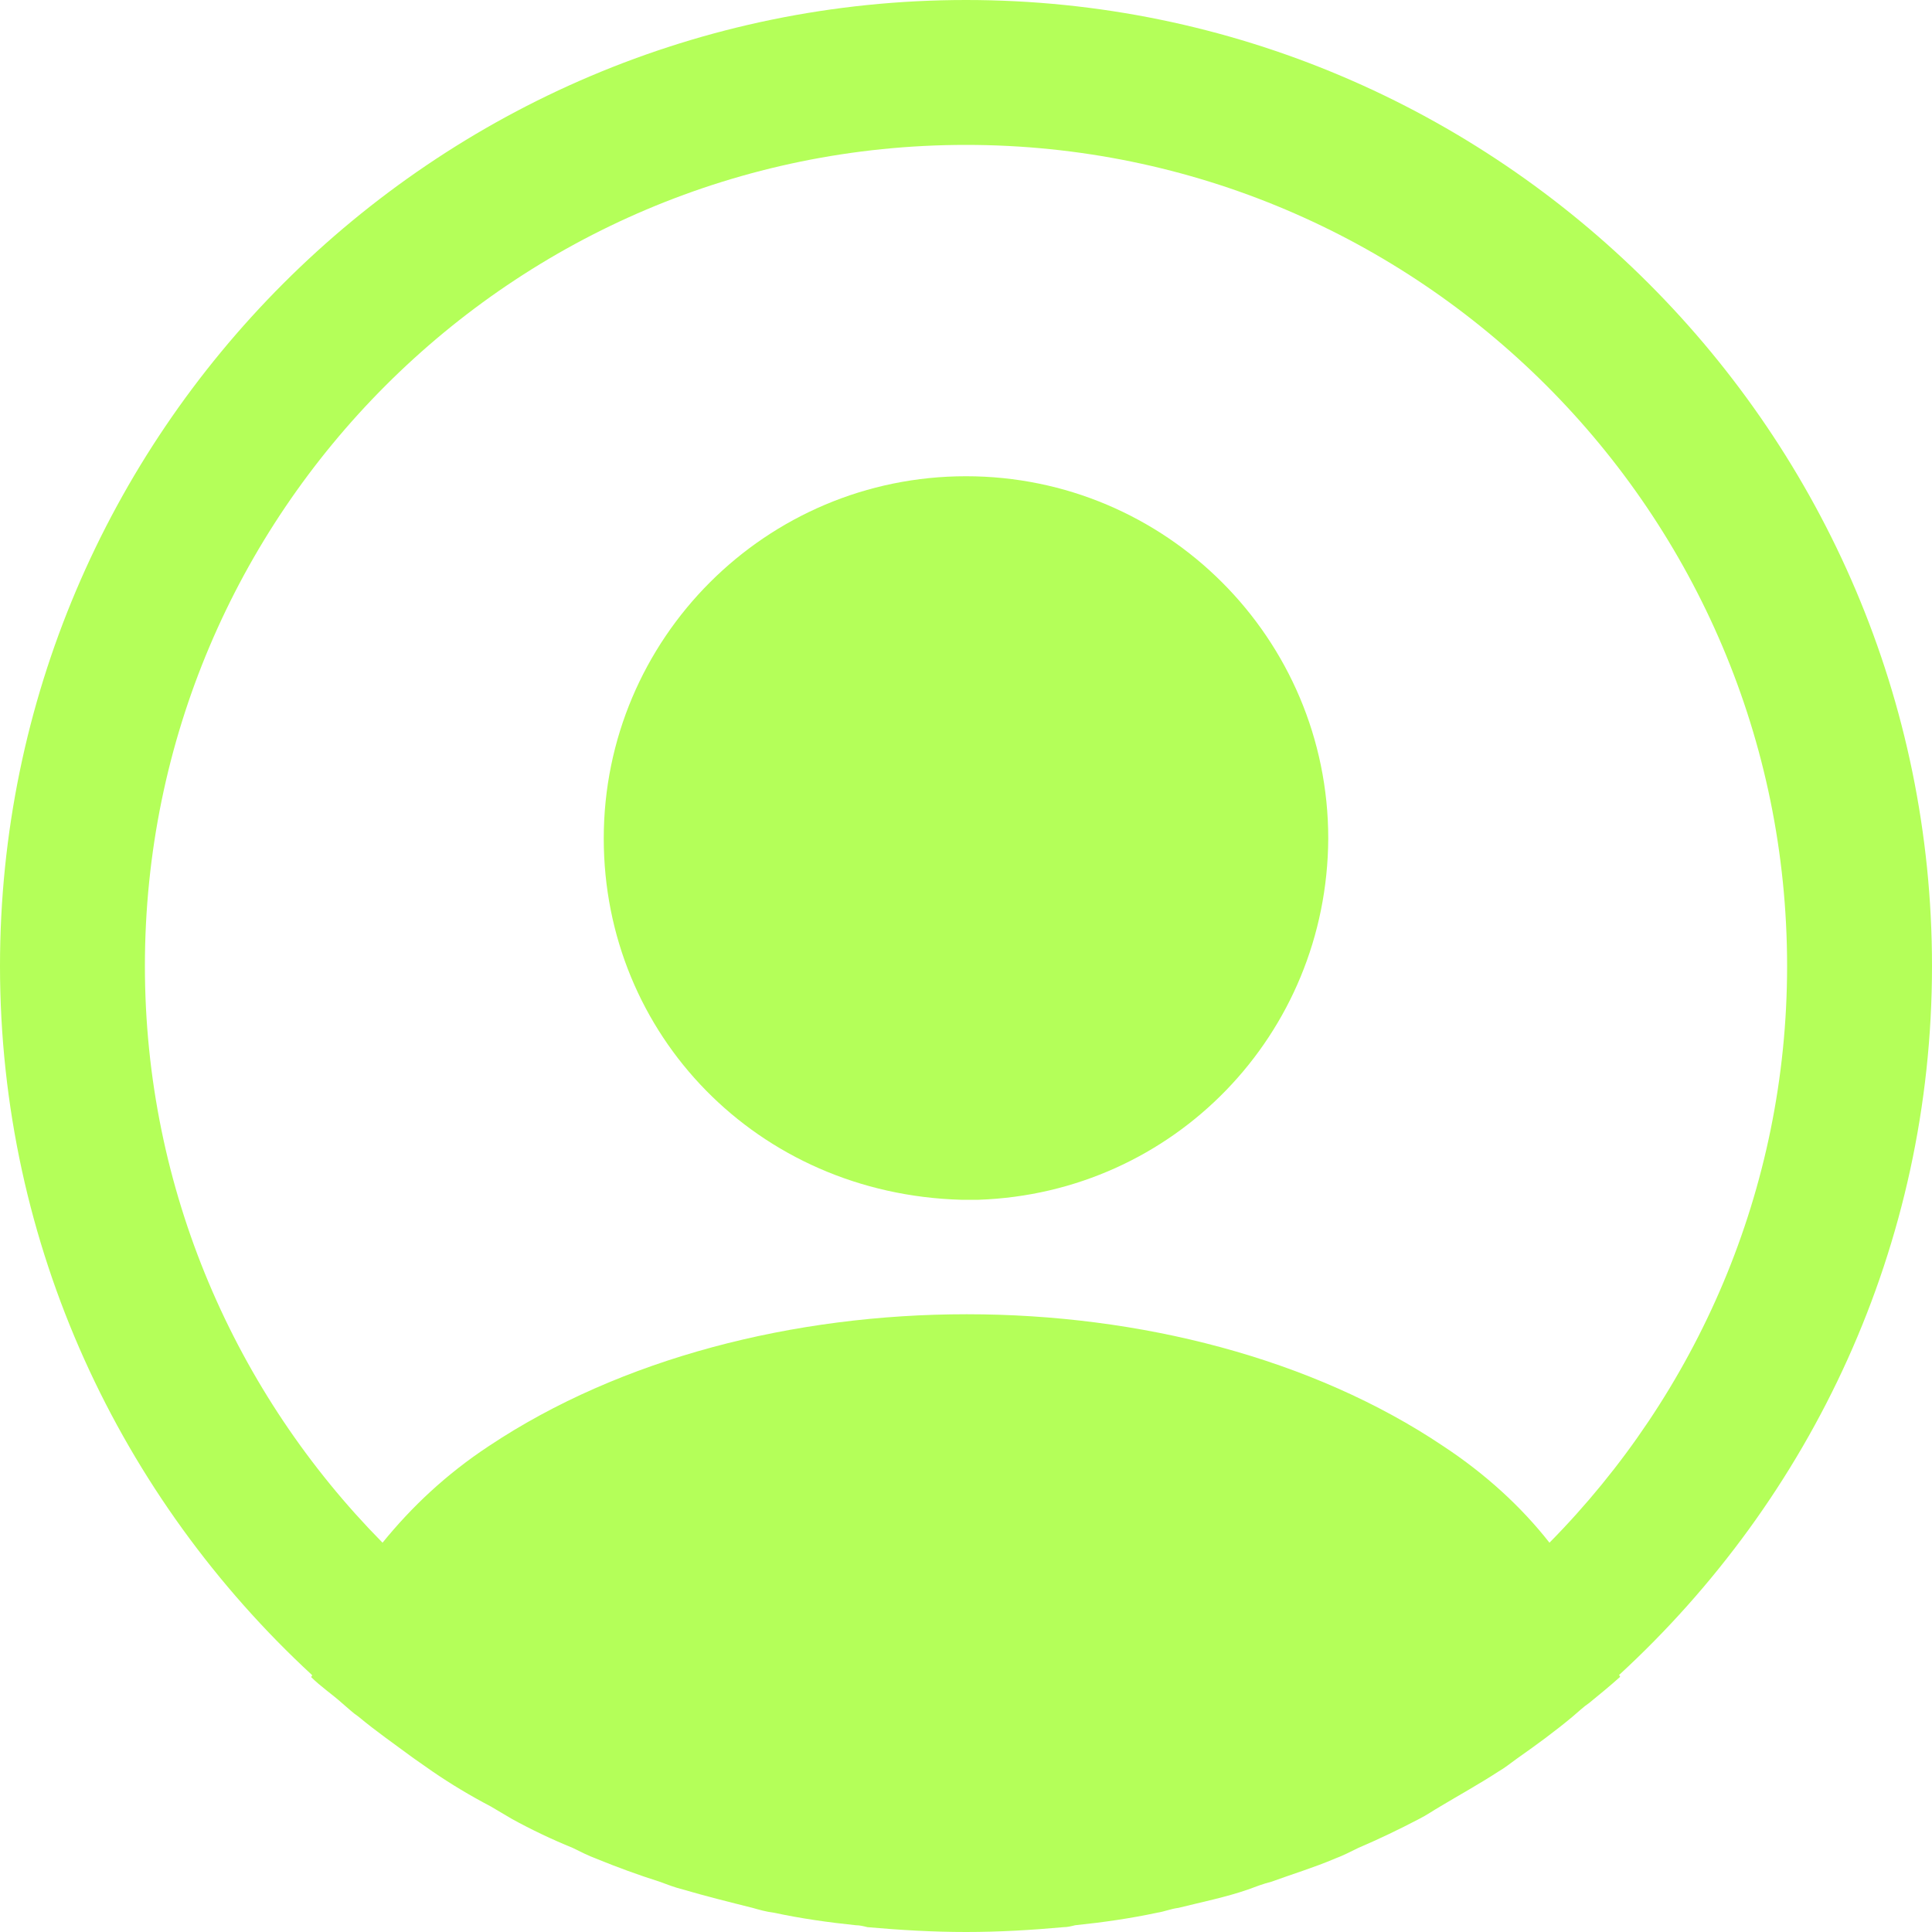 <svg width="24" height="24" viewBox="0 0 24 24" fill="none" xmlns="http://www.w3.org/2000/svg">
<path d="M24 12C24 5.388 18.612 0 12 0C5.388 0 0 5.388 0 12C0 15.48 1.5 18.612 3.876 20.808C3.876 20.82 3.876 20.82 3.864 20.832C3.984 20.952 4.128 21.048 4.248 21.156C4.32 21.216 4.38 21.276 4.452 21.324C4.668 21.504 4.908 21.672 5.136 21.84C5.22 21.9 5.292 21.948 5.376 22.008C5.604 22.164 5.844 22.308 6.096 22.44C6.18 22.488 6.276 22.548 6.36 22.596C6.6 22.728 6.852 22.848 7.116 22.956C7.212 23.004 7.308 23.052 7.404 23.088C7.668 23.196 7.932 23.292 8.196 23.376C8.292 23.412 8.388 23.448 8.484 23.472C8.772 23.556 9.06 23.628 9.348 23.7C9.432 23.724 9.516 23.748 9.612 23.76C9.948 23.832 10.284 23.88 10.632 23.916C10.68 23.916 10.728 23.928 10.776 23.94C11.184 23.976 11.592 24 12 24C12.408 24 12.816 23.976 13.212 23.94C13.26 23.94 13.308 23.928 13.356 23.916C13.704 23.88 14.04 23.832 14.376 23.76C14.46 23.748 14.544 23.712 14.64 23.7C14.928 23.628 15.228 23.568 15.504 23.472C15.6 23.436 15.696 23.4 15.792 23.376C16.056 23.28 16.332 23.196 16.584 23.088C16.68 23.052 16.776 23.004 16.872 22.956C17.124 22.848 17.376 22.728 17.628 22.596C17.724 22.548 17.808 22.488 17.892 22.44C18.132 22.296 18.372 22.164 18.612 22.008C18.696 21.96 18.768 21.9 18.852 21.84C19.092 21.672 19.32 21.504 19.536 21.324C19.608 21.264 19.668 21.204 19.74 21.156C19.872 21.048 20.004 20.94 20.124 20.832C20.124 20.82 20.124 20.82 20.112 20.808C22.5 18.612 24 15.48 24 12ZM17.928 17.964C14.676 15.78 9.348 15.78 6.072 17.964C5.544 18.312 5.112 18.72 4.752 19.164C2.928 17.316 1.8 14.784 1.8 12C1.8 6.372 6.372 1.8 12 1.8C17.628 1.8 22.2 6.372 22.2 12C22.2 14.784 21.072 17.316 19.248 19.164C18.9 18.72 18.456 18.312 17.928 17.964Z" fill="#B4FF59"/>
<path d="M12 5.916C9.516 5.916 7.5 7.932 7.5 10.416C7.5 12.852 9.408 14.832 11.94 14.904C11.976 14.904 12.024 14.904 12.048 14.904C12.072 14.904 12.108 14.904 12.132 14.904C12.144 14.904 12.156 14.904 12.156 14.904C14.58 14.82 16.488 12.852 16.5 10.416C16.5 7.932 14.484 5.916 12 5.916Z" fill="#B4FF59"/>
</svg>
